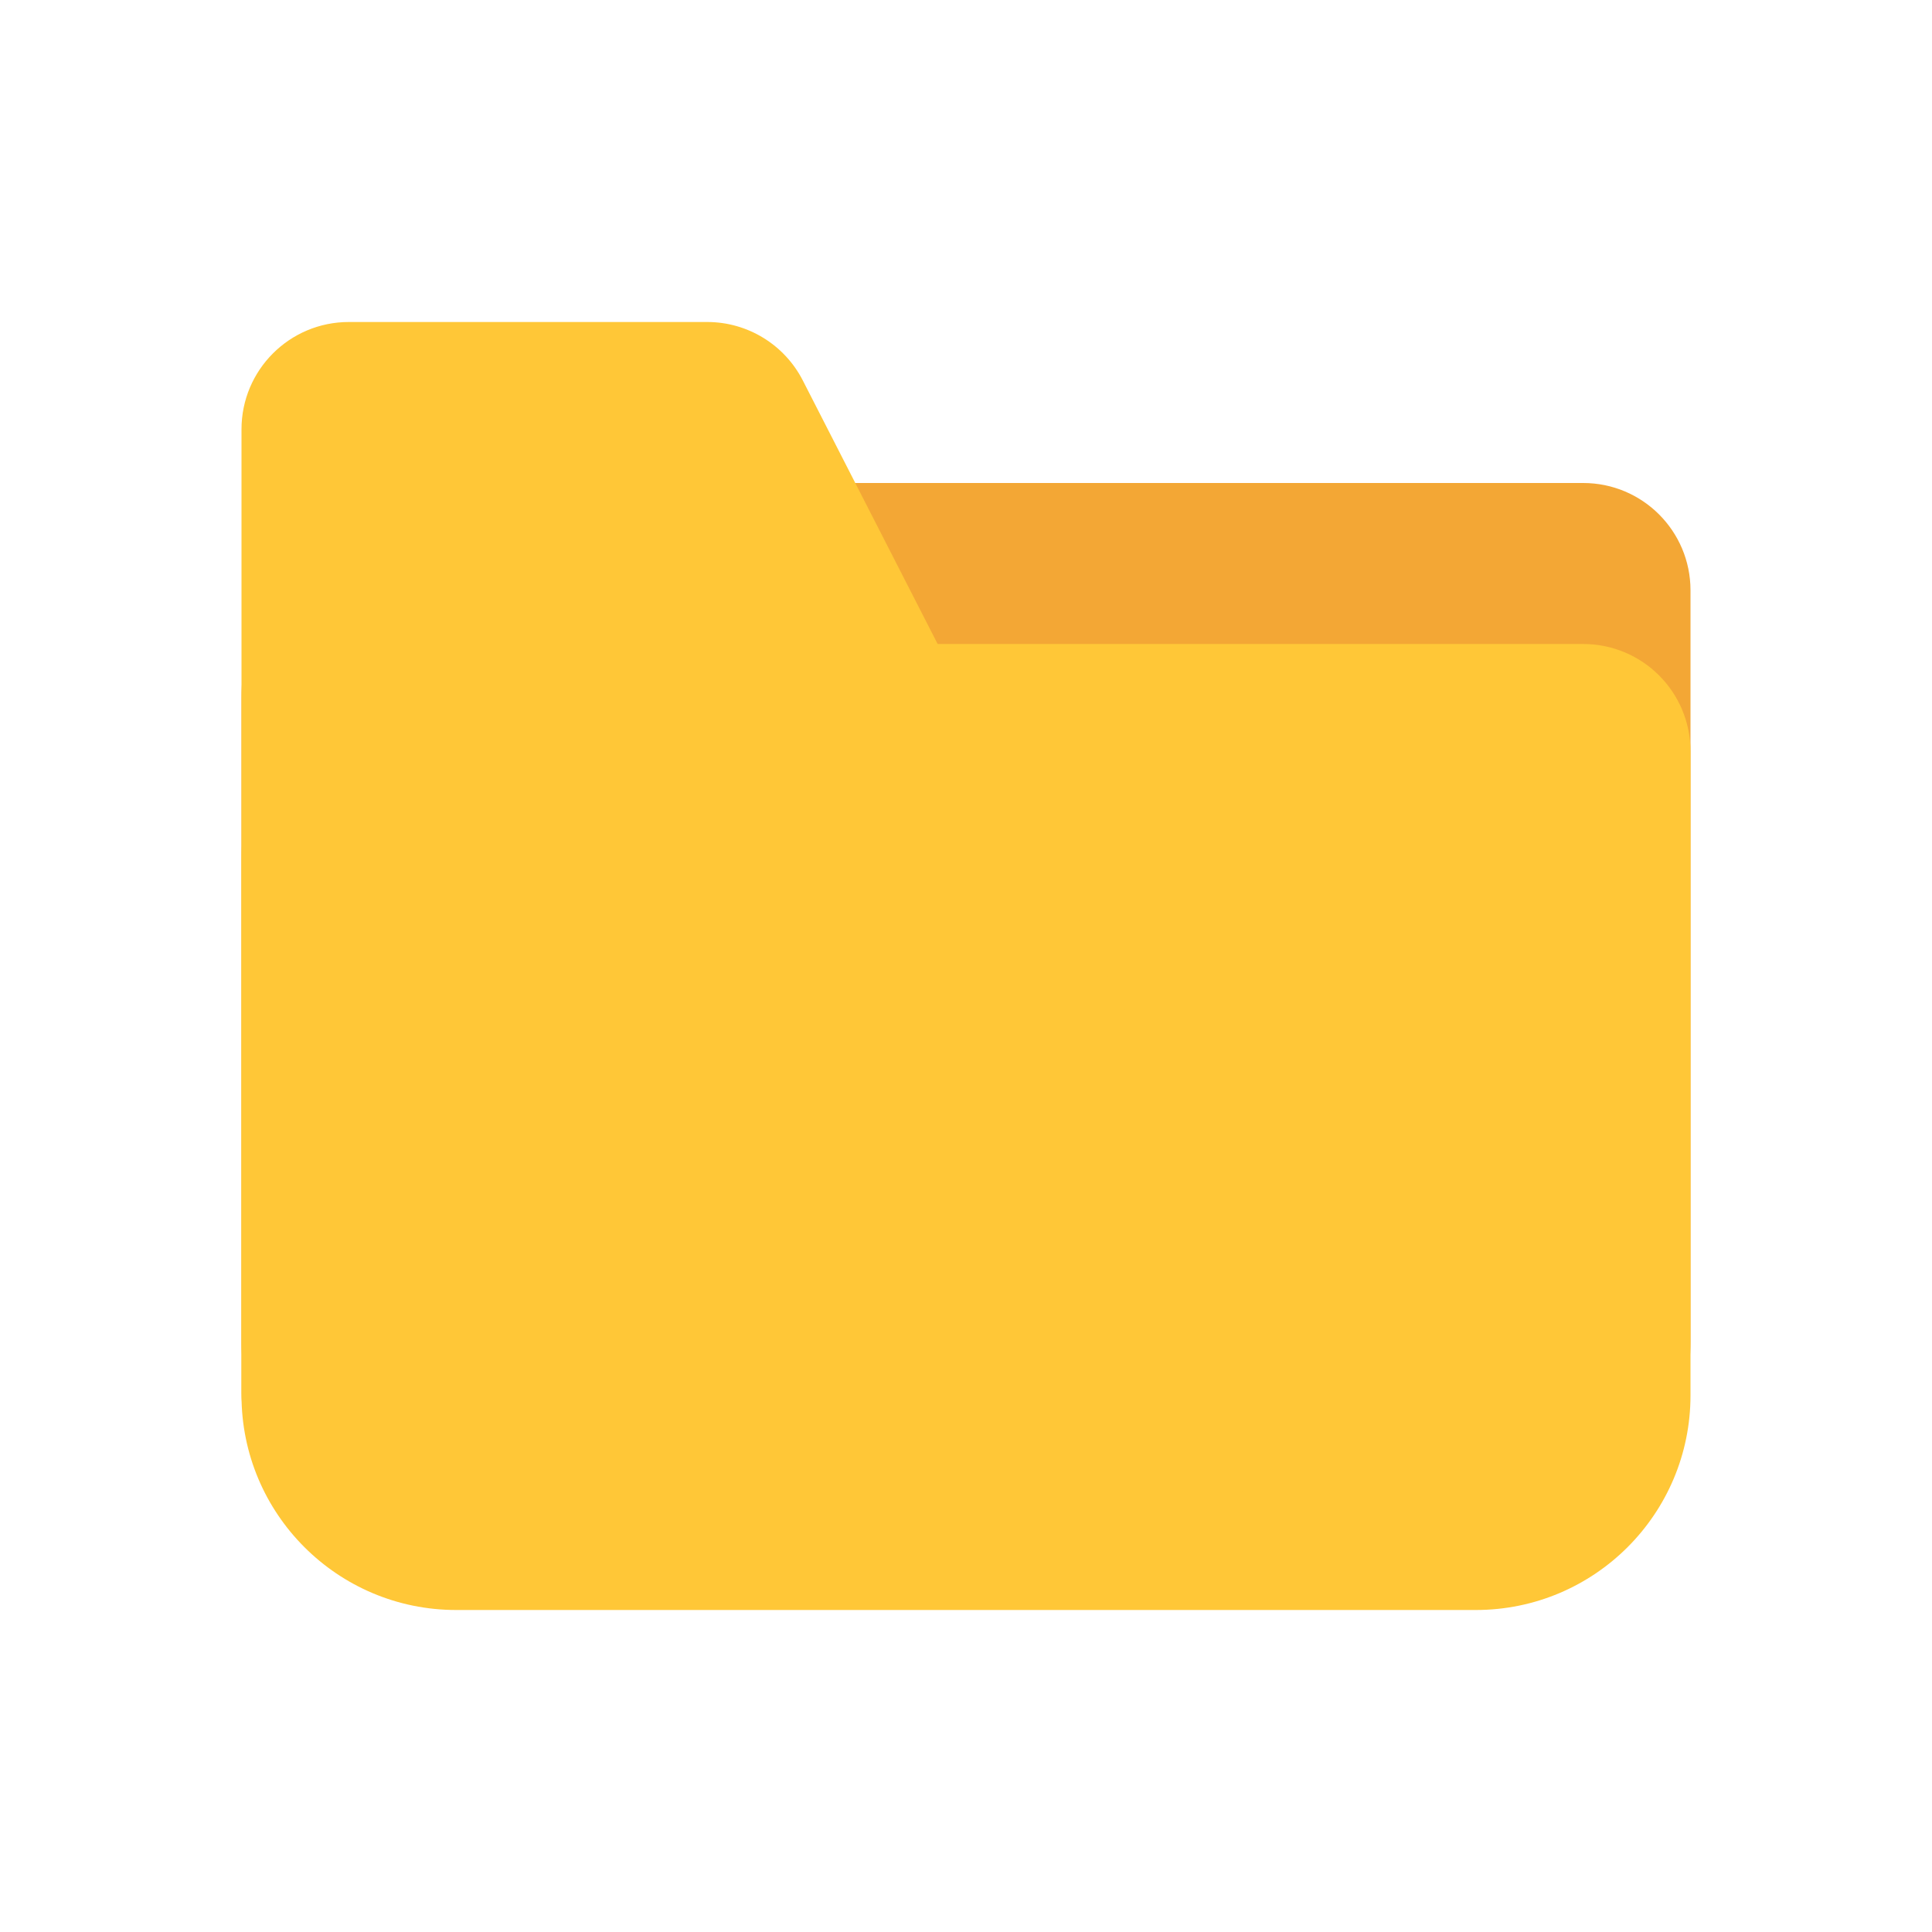 <svg width="36" height="36" viewBox="0 0 36 36" fill="none" xmlns="http://www.w3.org/2000/svg">
<path d="M4.5 13C4.5 10.791 6.291 9 8.5 9H29.5C30.605 9 31.5 9.895 31.5 11V25C31.5 27.209 29.709 29 27.5 29H8.5C6.291 29 4.5 27.209 4.5 25V13Z" fill="#F3A735"/>
<path d="M4.5 16C4.5 13.791 6.291 12 8.5 12H29.5C30.605 12 31.5 12.895 31.5 14V26C31.5 28.209 29.709 30 27.5 30H8.5C6.291 30 4.5 28.209 4.5 26V16Z" fill="#FFC737"/>
<path d="M4.5 8C4.5 6.895 5.395 6 6.5 6H13.178C13.929 6 14.617 6.421 14.959 7.089L24.146 25.044C24.827 26.374 23.86 27.955 22.366 27.955H6.5C5.395 27.955 4.5 27.059 4.5 25.955V8Z" fill="#FFC737"/>
</svg>
